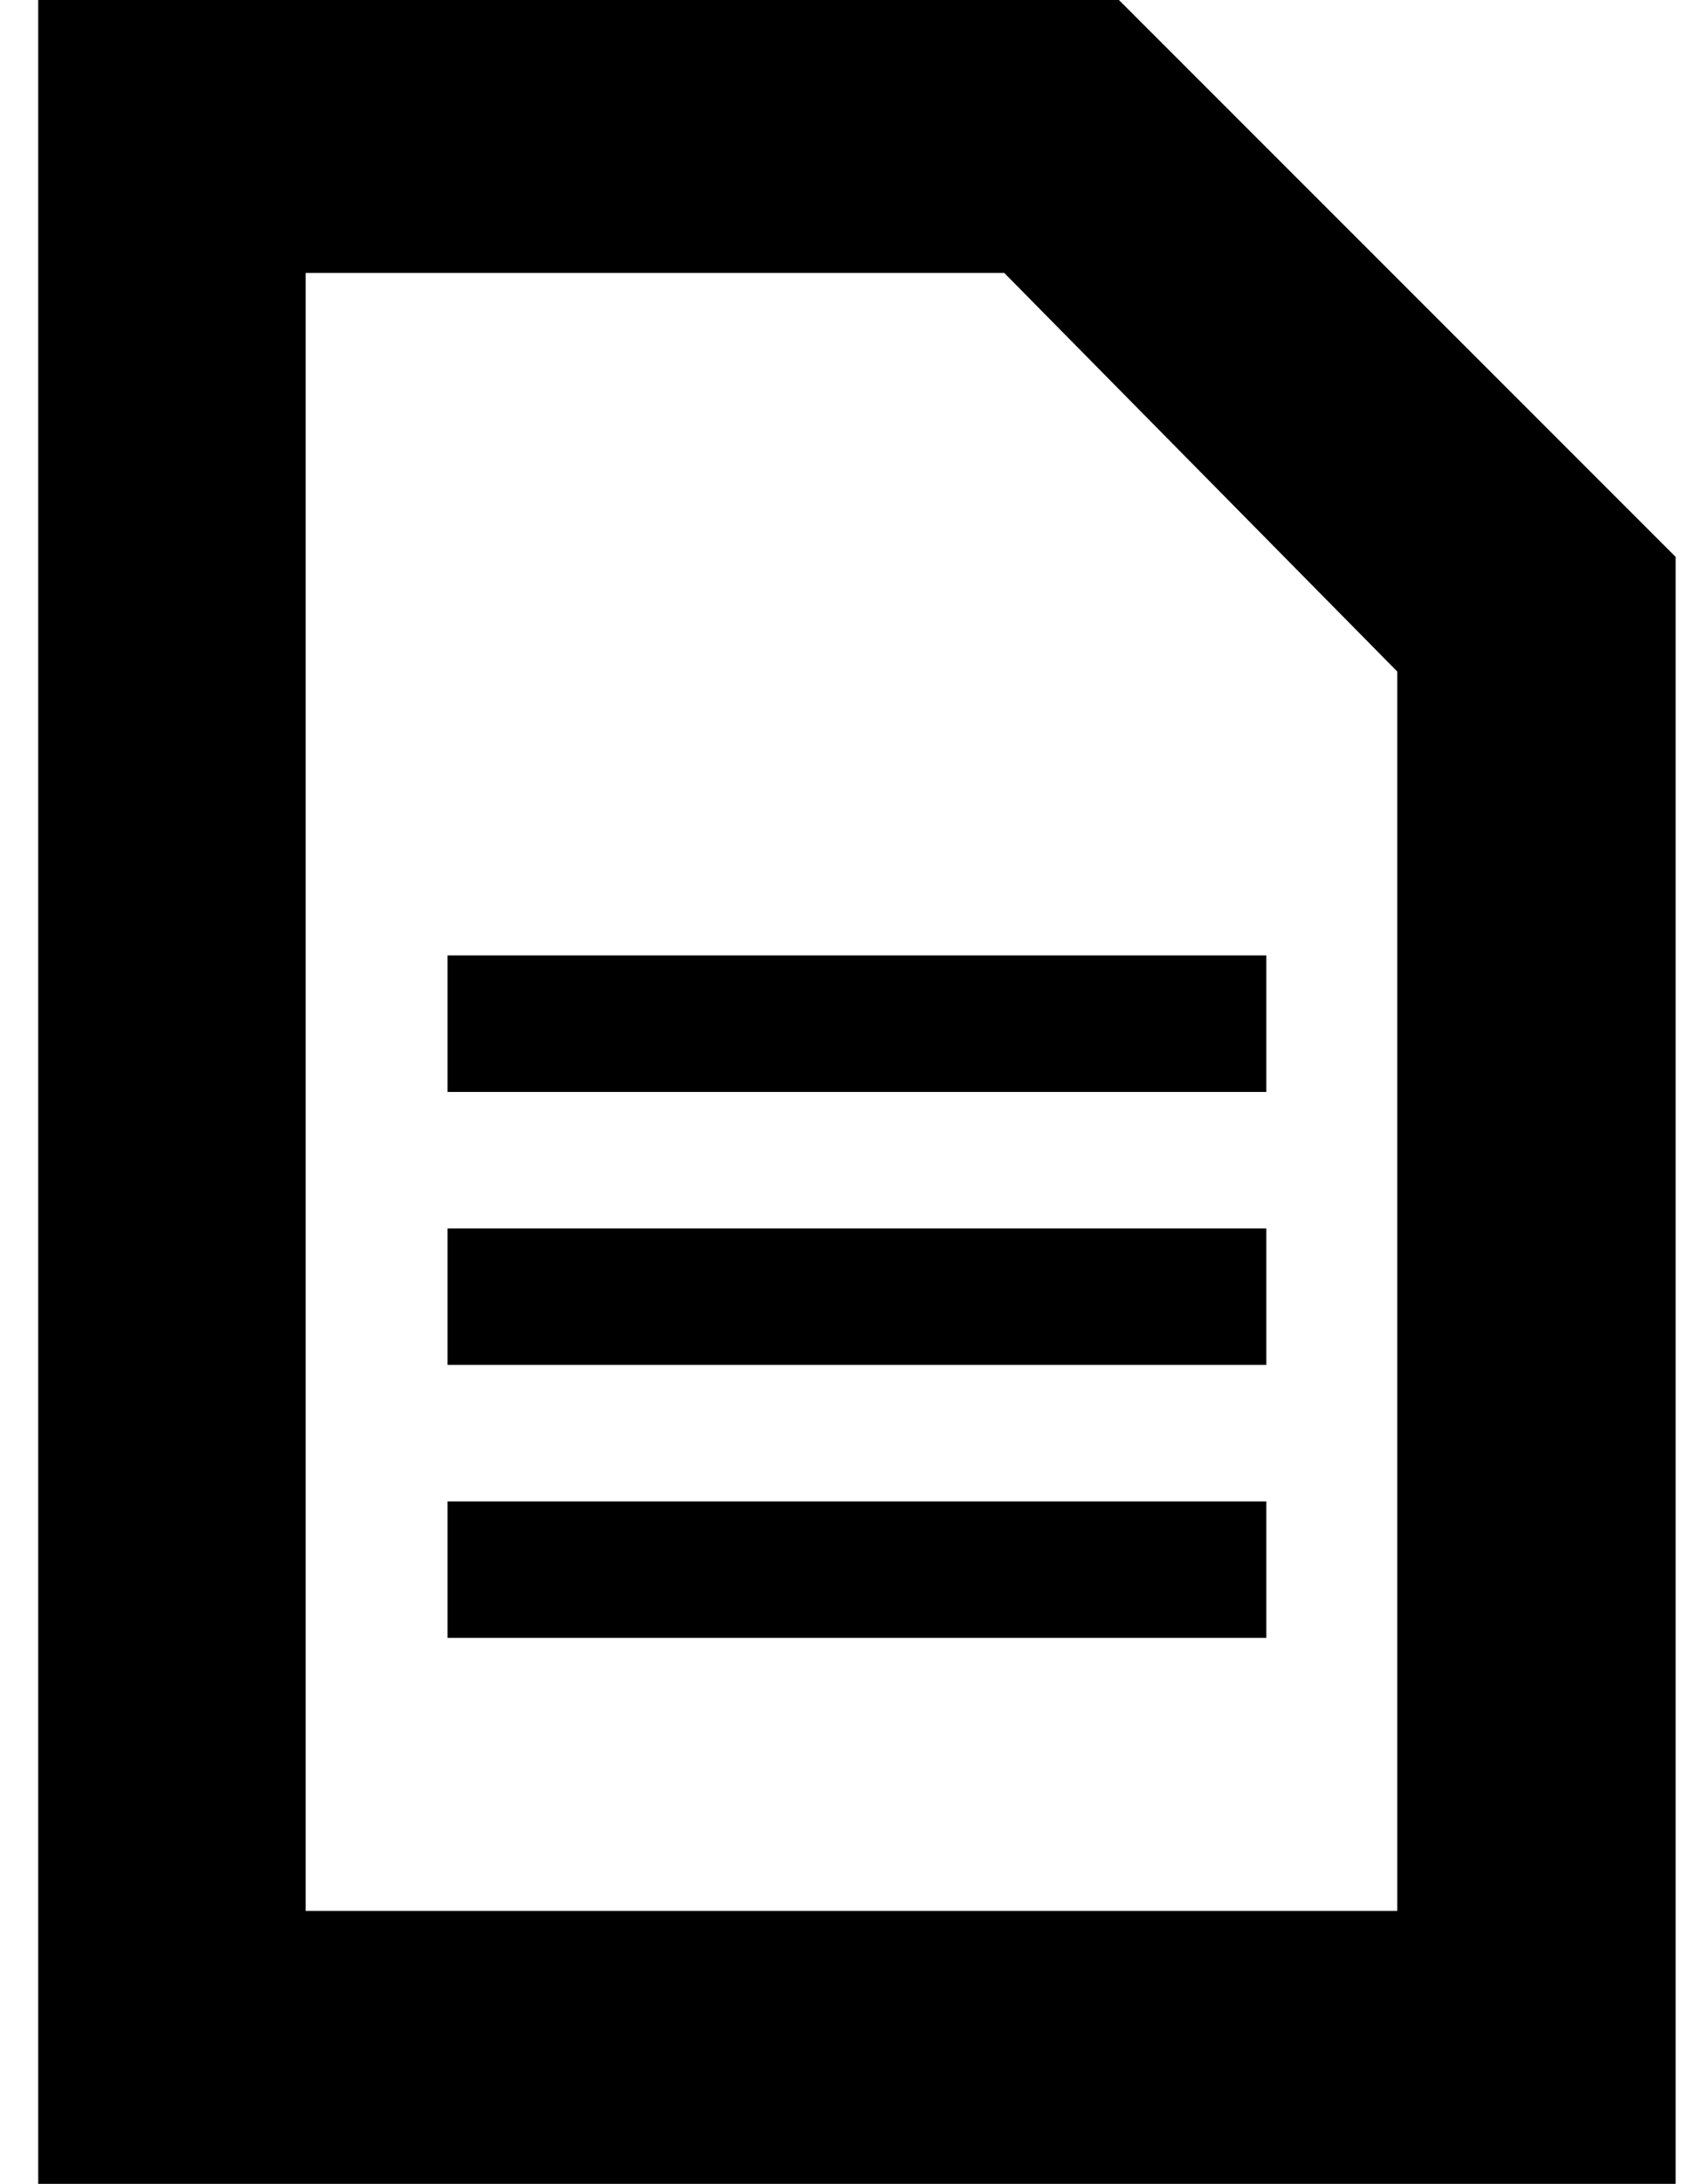 <svg xmlns="http://www.w3.org/2000/svg" width="31" height="40" viewBox="0 0 31 40">
<path fill="#000" fill-rule="evenodd" d="M20.5 0l10.2 10.2V40H.7V0h19.8zm-2 5H5.6v30h20V12.3L18.4 5zm4.7 22.5V30h-15v-2.5h15zm0-5V25h-15v-2.5h15zm0-5V20h-15v-2.5h15z"/>
</svg>